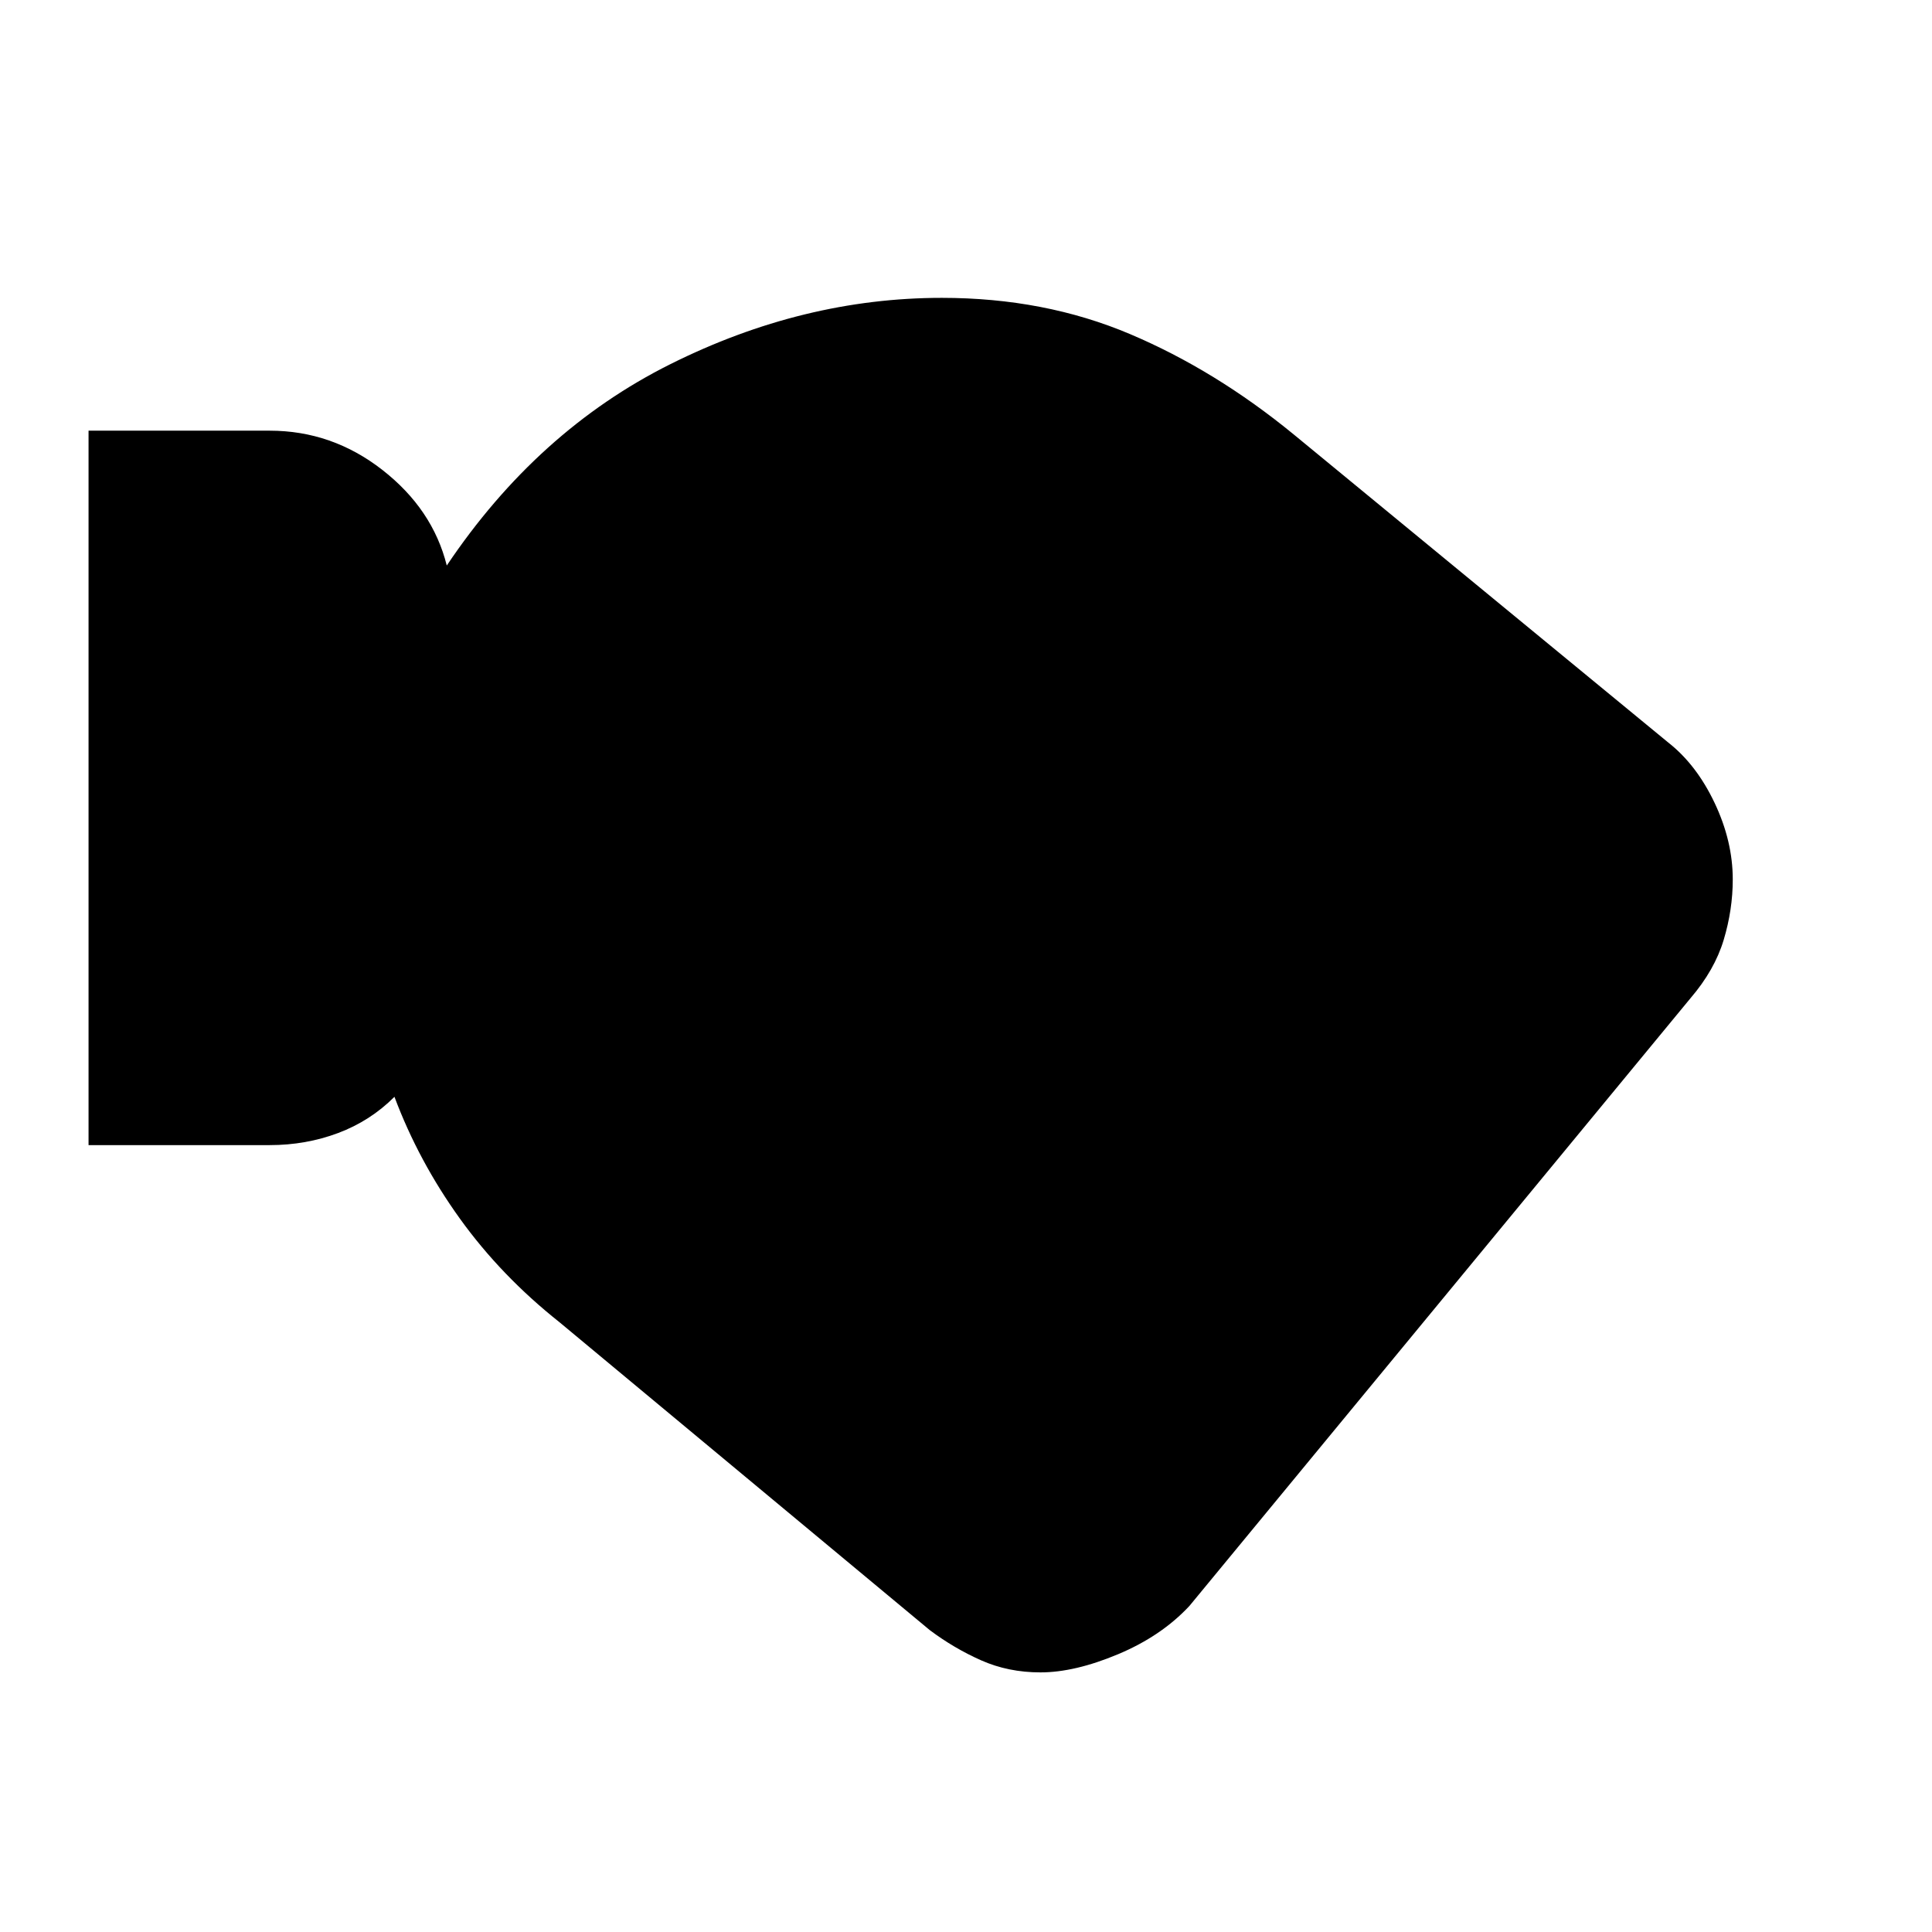 <svg xmlns="http://www.w3.org/2000/svg" height="48" width="48"><path d="M25.85 41.55q-.8 0-1.475-.3T23.1 40.5l-9.2-7.65q-1.45-1.15-2.475-2.575Q10.4 28.85 9.8 27.25q-.6.6-1.4.9-.8.3-1.7.3H2.2V10.7h4.5q1.55 0 2.8.975 1.25.975 1.6 2.375 2.25-3.35 5.55-5T23.4 7.4q2.55 0 4.675.9t4.075 2.5l9.3 7.65q.7.55 1.15 1.5.45.95.45 1.9 0 .75-.225 1.5T42 24.8L29.55 39.9q-.7.75-1.775 1.2-1.075.45-1.925.45Z"/></svg>